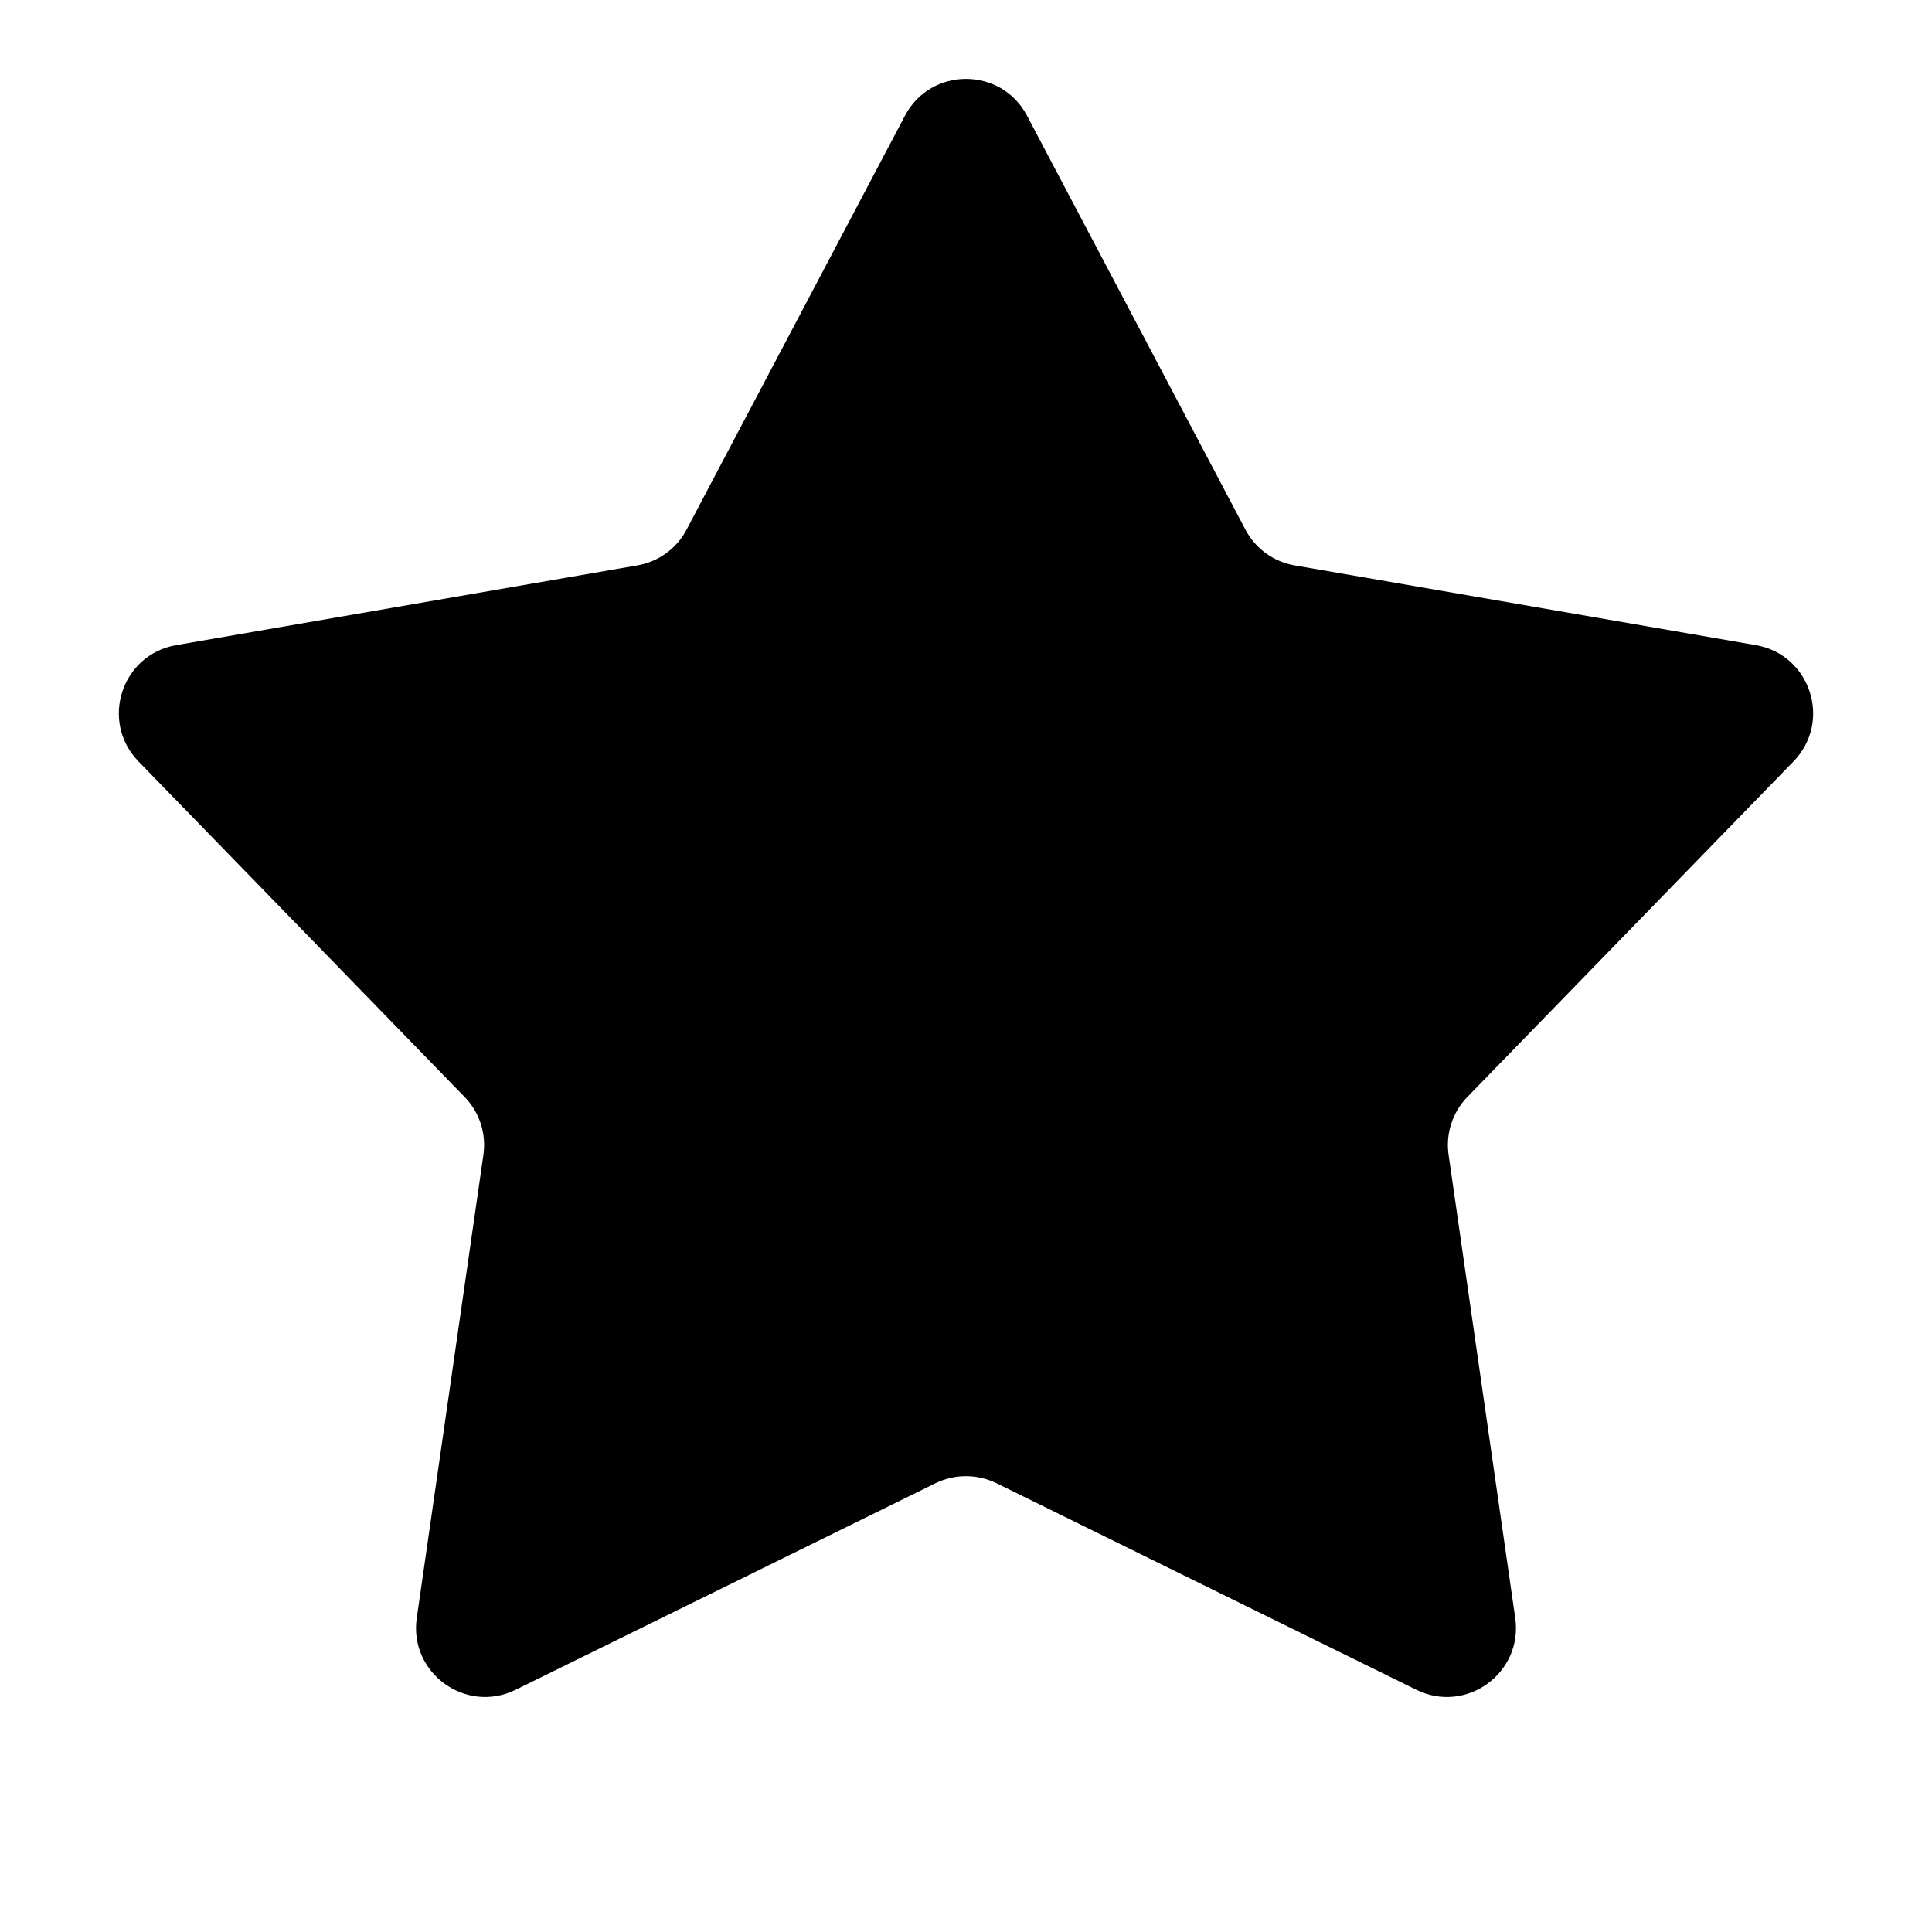 <svg width="14" height="14" viewBox="0 0 14 14" fill="none" xmlns="http://www.w3.org/2000/svg">
<path d="M6.558 0.838C6.745 0.483 7.255 0.483 7.442 0.838L9.025 3.838C9.097 3.975 9.229 4.071 9.382 4.097L12.724 4.675C13.12 4.744 13.277 5.228 12.997 5.517L10.633 7.949C10.525 8.06 10.475 8.215 10.497 8.368L10.98 11.725C11.037 12.123 10.625 12.422 10.264 12.245L7.221 10.748C7.081 10.68 6.918 10.68 6.779 10.748L3.736 12.245C3.375 12.422 2.963 12.123 3.02 11.725L3.503 8.368C3.525 8.215 3.475 8.06 3.367 7.949L1.003 5.517C0.723 5.228 0.88 4.744 1.276 4.675L4.618 4.097C4.771 4.071 4.903 3.975 4.975 3.838L6.558 0.838Z" fill="currentColor"/>
</svg>
